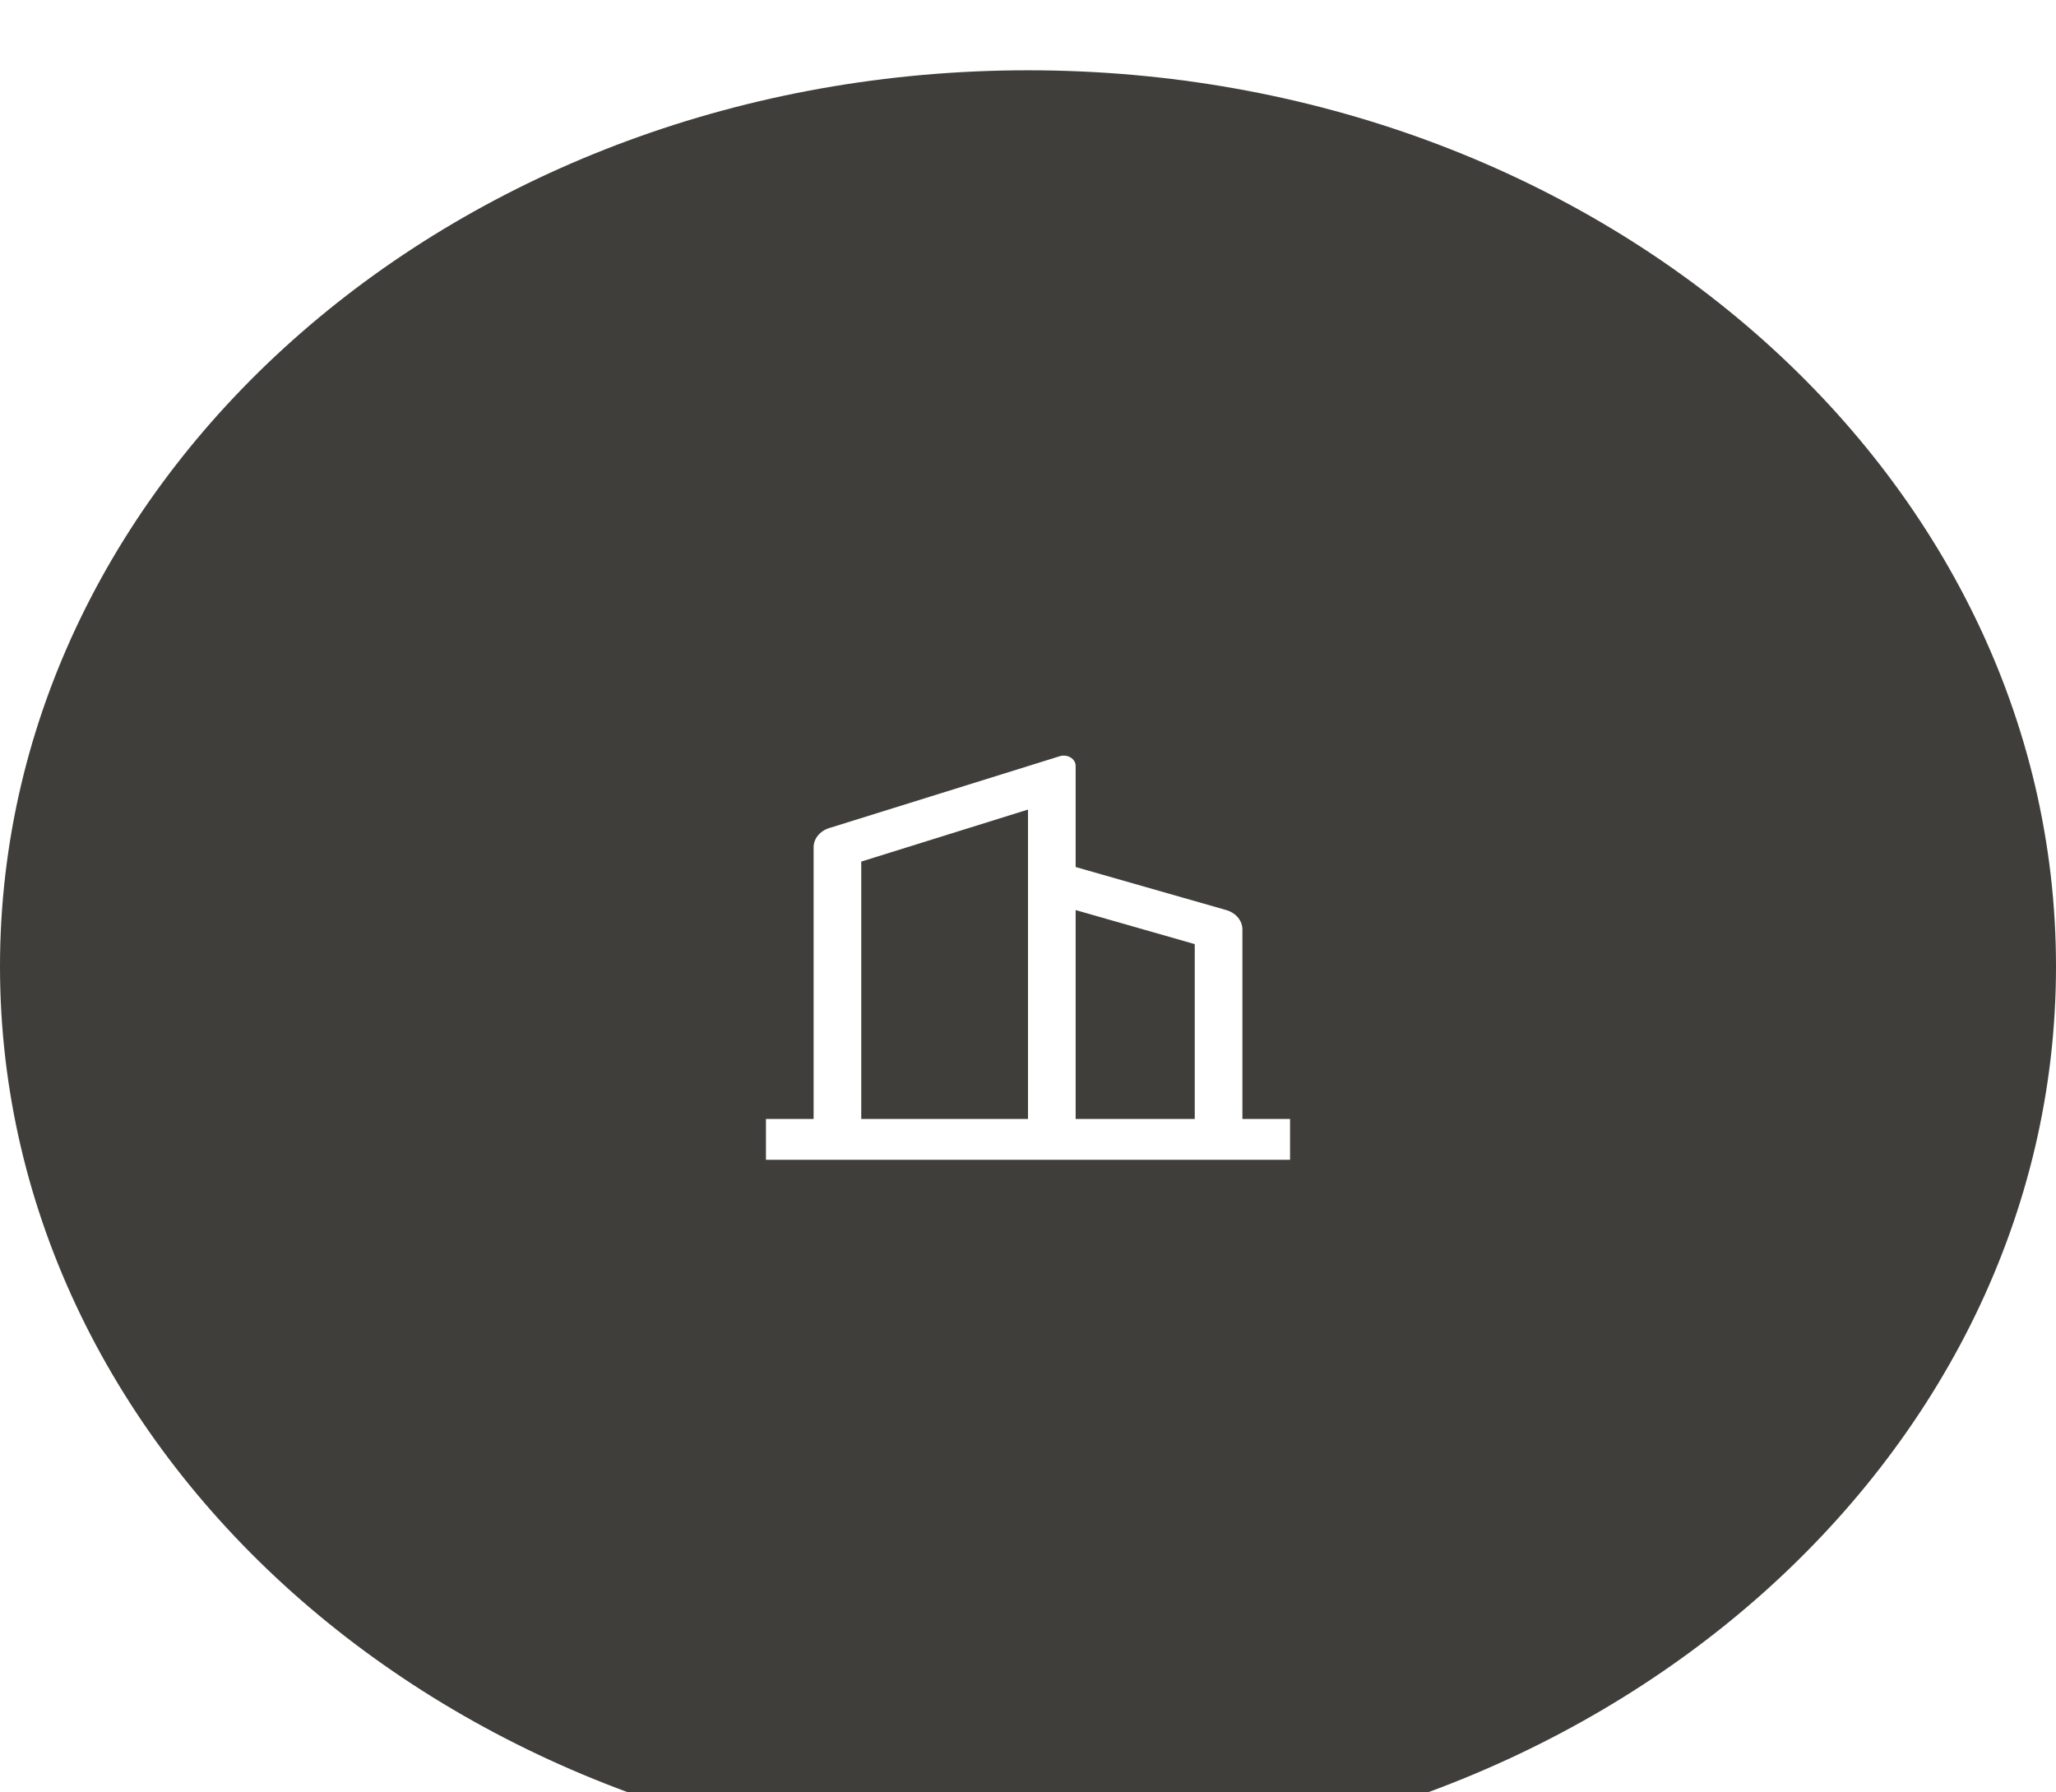 <svg width="117" height="102" viewBox="0 0 117 102" fill="none" xmlns="http://www.w3.org/2000/svg">
<g filter="url(#filter0_d_2_537)">
<path fill-rule="evenodd" clip-rule="evenodd" d="M58.5 0C90.809 0 117 22.834 117 51C117 79.166 90.809 102 58.5 102C26.191 102 0 79.166 0 51C0 22.834 26.191 0 58.5 0ZM60.922 39.105C60.741 38.996 60.51 38.97 60.302 39.035L47.191 43.122C46.656 43.289 46.299 43.726 46.3 44.215V59.675H43.588V62H73.412V59.675H70.701V48.889C70.701 48.388 70.327 47.944 69.773 47.786L61.211 45.339V39.581C61.211 39.392 61.103 39.214 60.922 39.105ZM58.5 42.07V59.675H49.011V45.03L58.5 42.07ZM61.211 47.789L67.989 49.727V59.675H61.211V47.789Z" fill="#403E3B"/>
</g>
<defs>
<filter id="filter0_d_2_537" x="-4" y="0" width="125" height="110" filterUnits="userSpaceOnUse" color-interpolation-filters="sRGB">
<feFlood flood-opacity="0" result="BackgroundImageFix"/>
<feColorMatrix in="SourceAlpha" type="matrix" values="0 0 0 0 0 0 0 0 0 0 0 0 0 0 0 0 0 0 127 0" result="hardAlpha"/>
<feOffset dy="4"/>
<feGaussianBlur stdDeviation="2"/>
<feComposite in2="hardAlpha" operator="out"/>
<feColorMatrix type="matrix" values="0 0 0 0 0 0 0 0 0 0 0 0 0 0 0 0 0 0 0.25 0"/>
<feBlend mode="normal" in2="BackgroundImageFix" result="effect1_dropShadow_2_537"/>
<feBlend mode="normal" in="SourceGraphic" in2="effect1_dropShadow_2_537" result="shape"/>
</filter>
</defs>
</svg>
